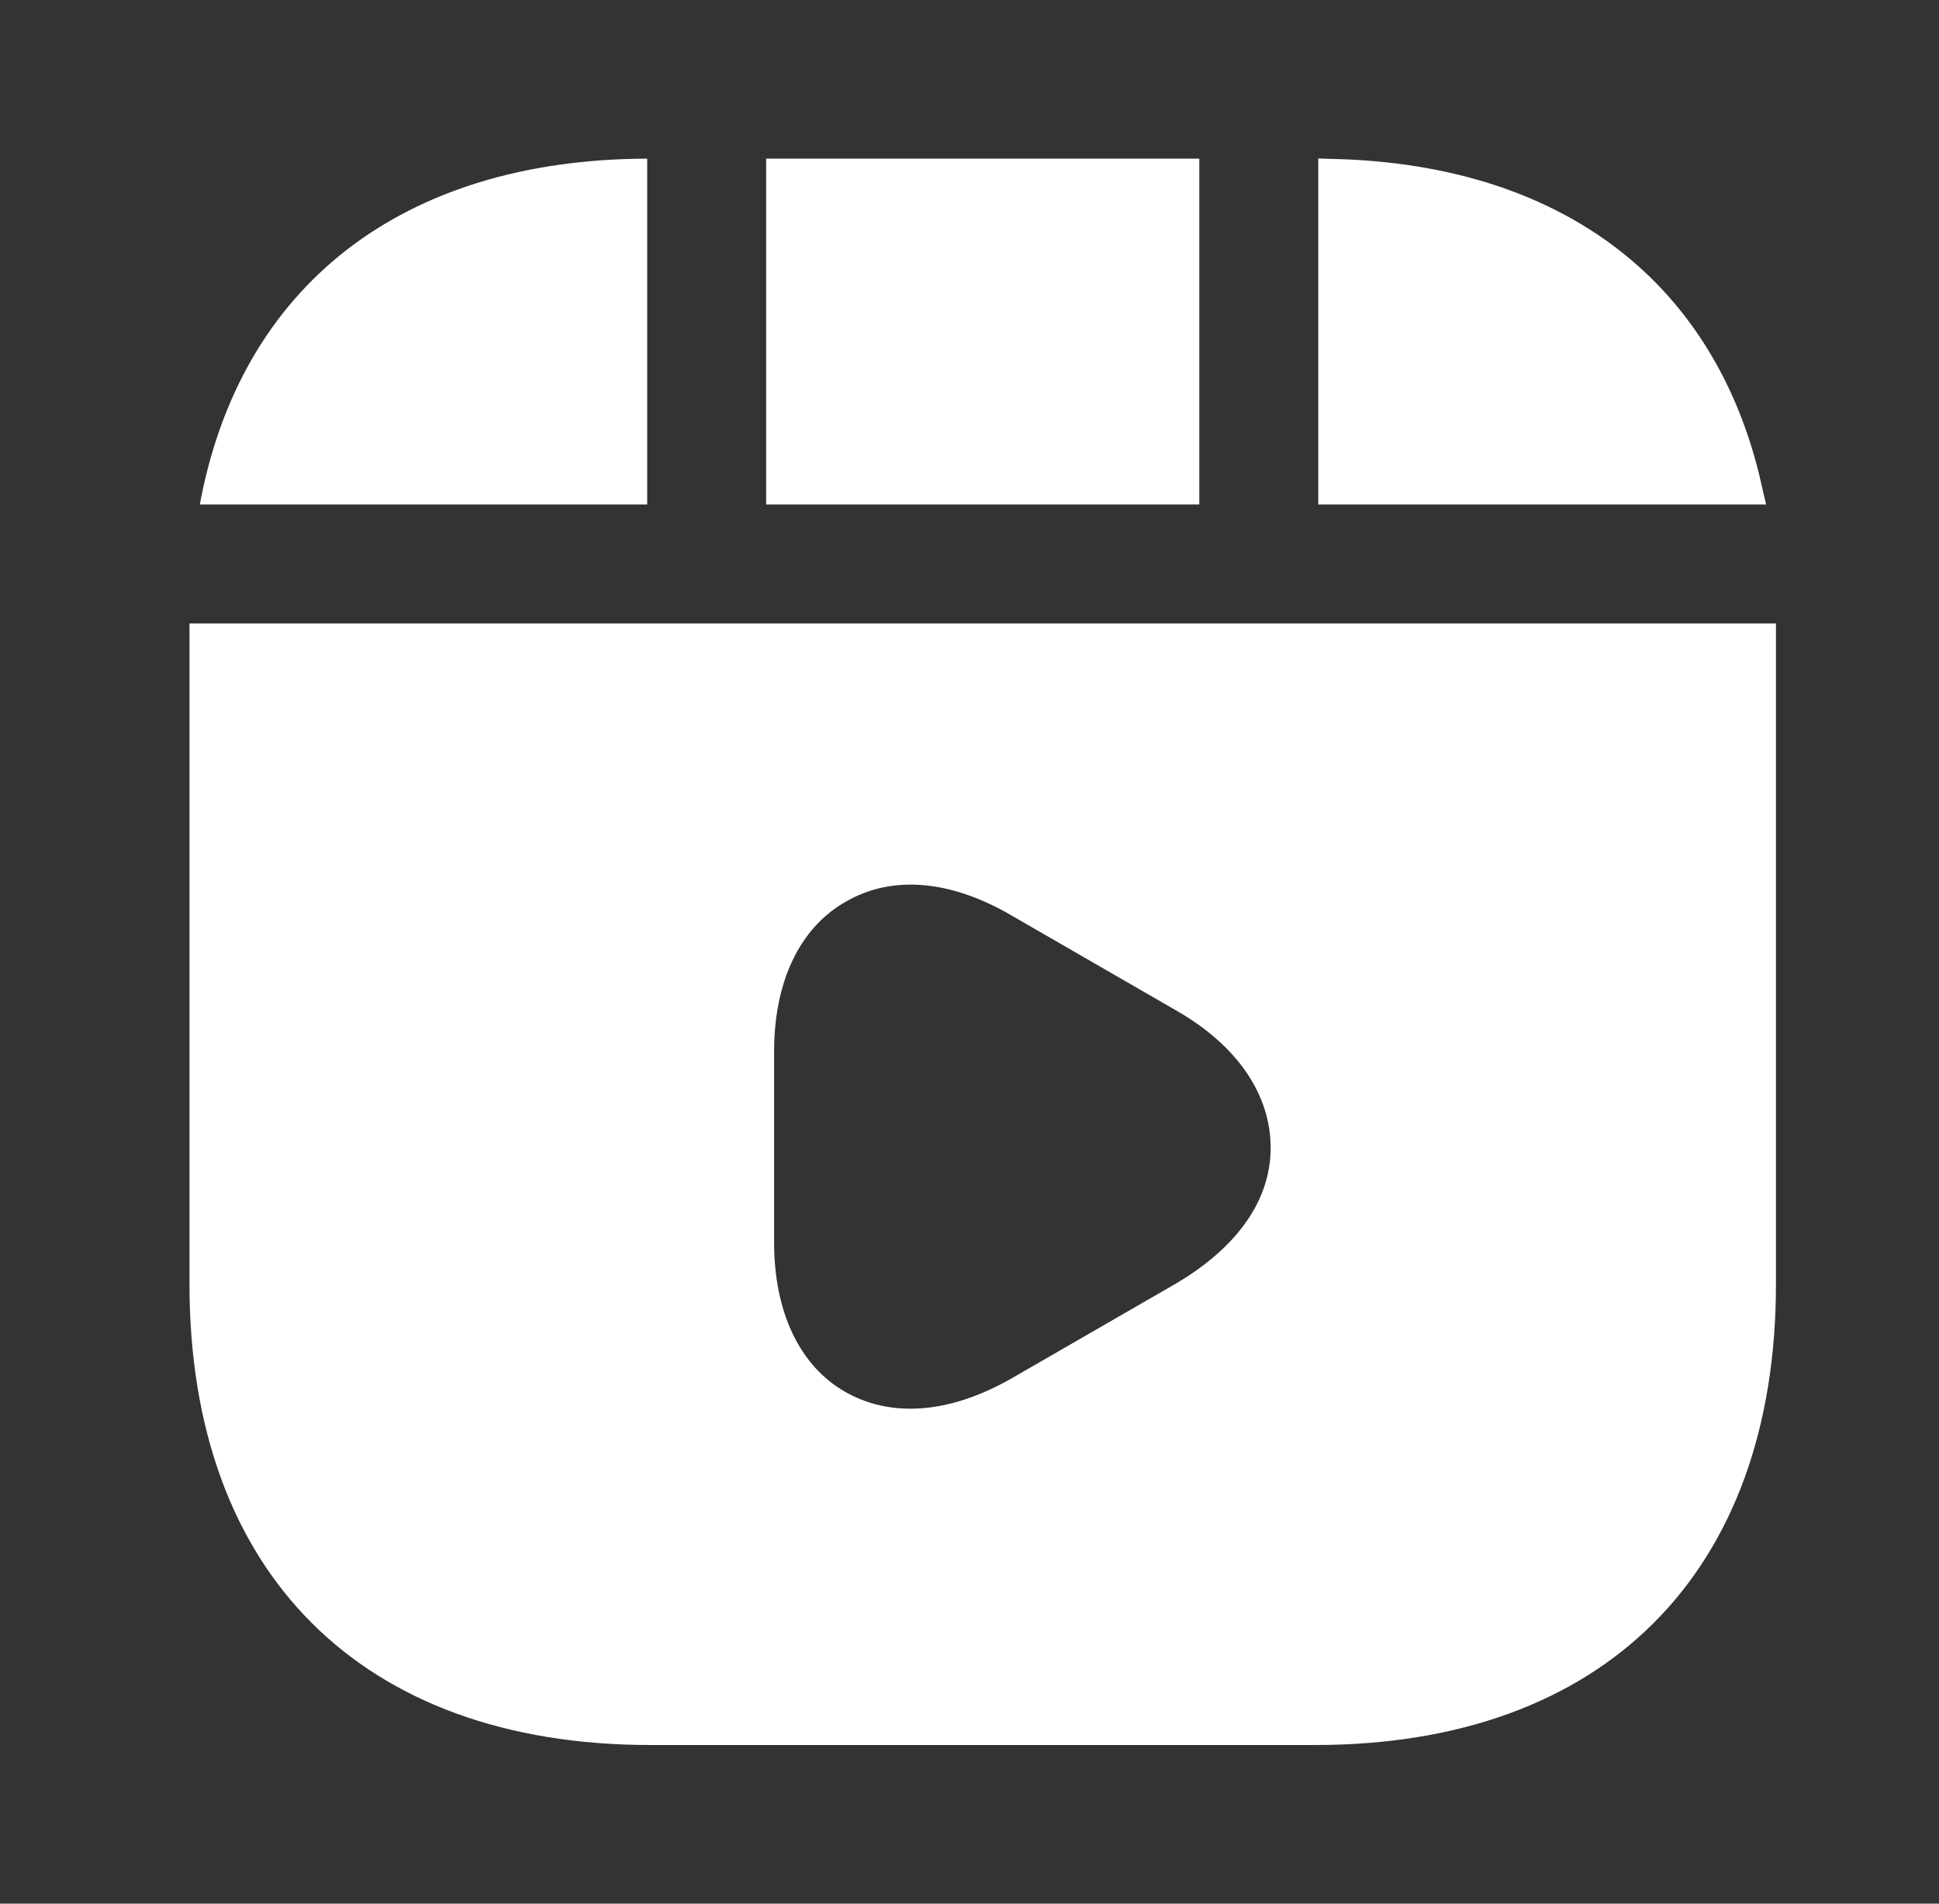 <svg width="55" height="54" viewBox="0 0 55 54" fill="none" xmlns="http://www.w3.org/2000/svg">
<rect x="0" y="0" width="55" height="54" fill="#333333" stroke="none"/>
<path d="M33.518 5V13.81H22.232V5H33.518Z" fill="white" stroke="white"/>
<path d="M37.893 5.01C41.066 5.102 43.666 5.973 45.616 7.488C47.527 8.973 48.849 11.103 49.468 13.81H37.893V5.01Z" fill="white" stroke="white"/>
<path d="M5.375 17.685V36.428C5.375 44.618 10.258 49.5 18.448 49.5H37.303C45.492 49.5 50.375 44.618 50.375 36.428V17.685H5.375ZM33.365 36.405L28.685 39.105C27.695 39.668 26.727 39.96 25.828 39.96C25.152 39.96 24.545 39.803 23.983 39.488C22.677 38.745 21.957 37.215 21.957 35.235V29.835C21.957 27.855 22.677 26.325 23.983 25.583C25.288 24.818 26.953 24.953 28.685 25.965L33.365 28.665C35.097 29.655 36.042 31.05 36.042 32.558C36.042 34.065 35.075 35.393 33.365 36.405Z" fill="white"/>
<path d="M18.358 4.5C11.383 4.522 6.815 8.123 5.668 14.31H18.358V4.5Z" fill="white"/>
</svg>
